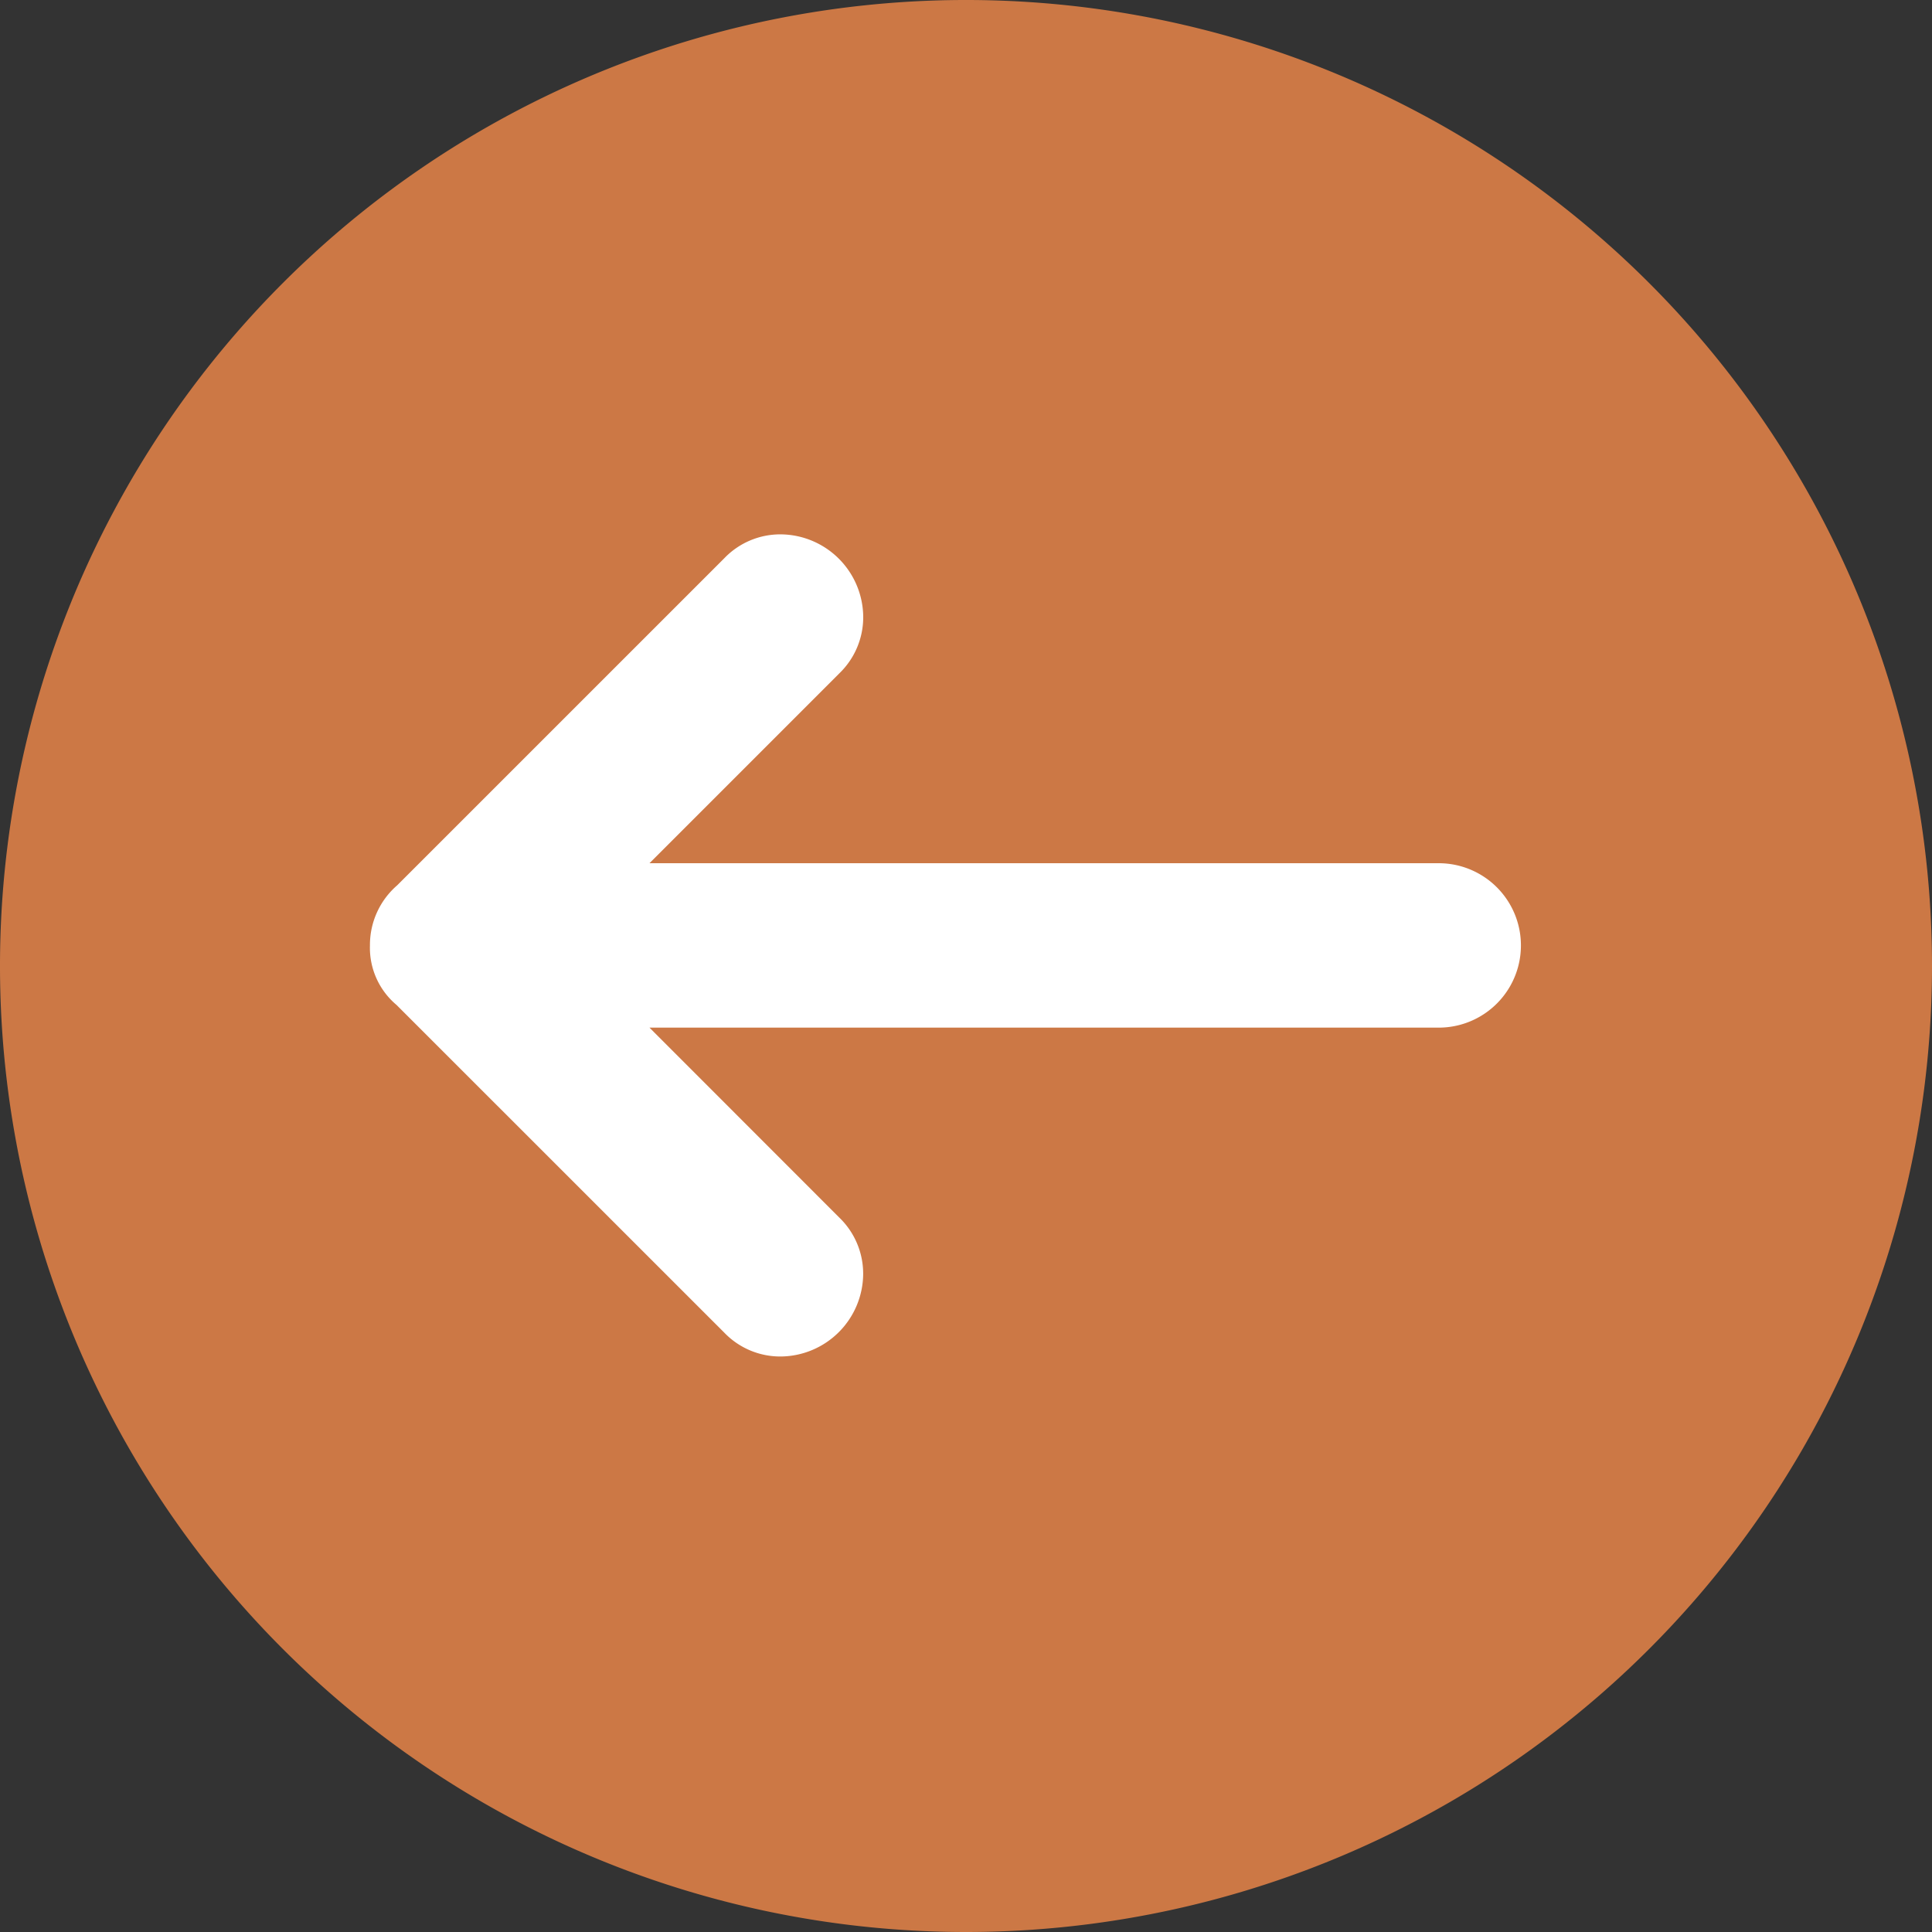 <svg xmlns="http://www.w3.org/2000/svg" width="112.5" height="112.5" viewBox="0 0 112.5 112.5">
    <rect x="0" y="0" width="112.5" height="112.5" fill="#333333" stroke="none"/>
    <defs>
        <style>
            .cls-1{fill:#cc7845}.cls-2{fill:#fff}
        </style>
    </defs>
    <g id="back" transform="rotate(180 136.25 70.75)">
        <path id="Trazado_4" d="M56.25 0A56.25 56.25 0 1 1 0 56.25 56.25 56.25 0 0 1 56.25 0z" class="cls-1" data-name="Trazado 4" transform="translate(160 29)"/>
        <path id="iconfinder_back-alt_134226" d="M62.234 19.149H16.277L27.335 8.09a4.538 4.538 0 0 0 1.388-3.3A4.843 4.843 0 0 0 23.936 0a4.515 4.515 0 0 0-3.3 1.388L1.585 20.437A4.589 4.589 0 0 0 0 23.936 4.34 4.34 0 0 0 1.546 27.4l19.087 19.084a4.515 4.515 0 0 0 3.3 1.388 4.841 4.841 0 0 0 4.787-4.787 4.538 4.538 0 0 0-1.388-3.3L16.277 28.723h45.957a4.787 4.787 0 1 0 0-9.574z" class="cls-2" transform="rotate(180 125.479 55.192)"/>
    </g>
</svg>
